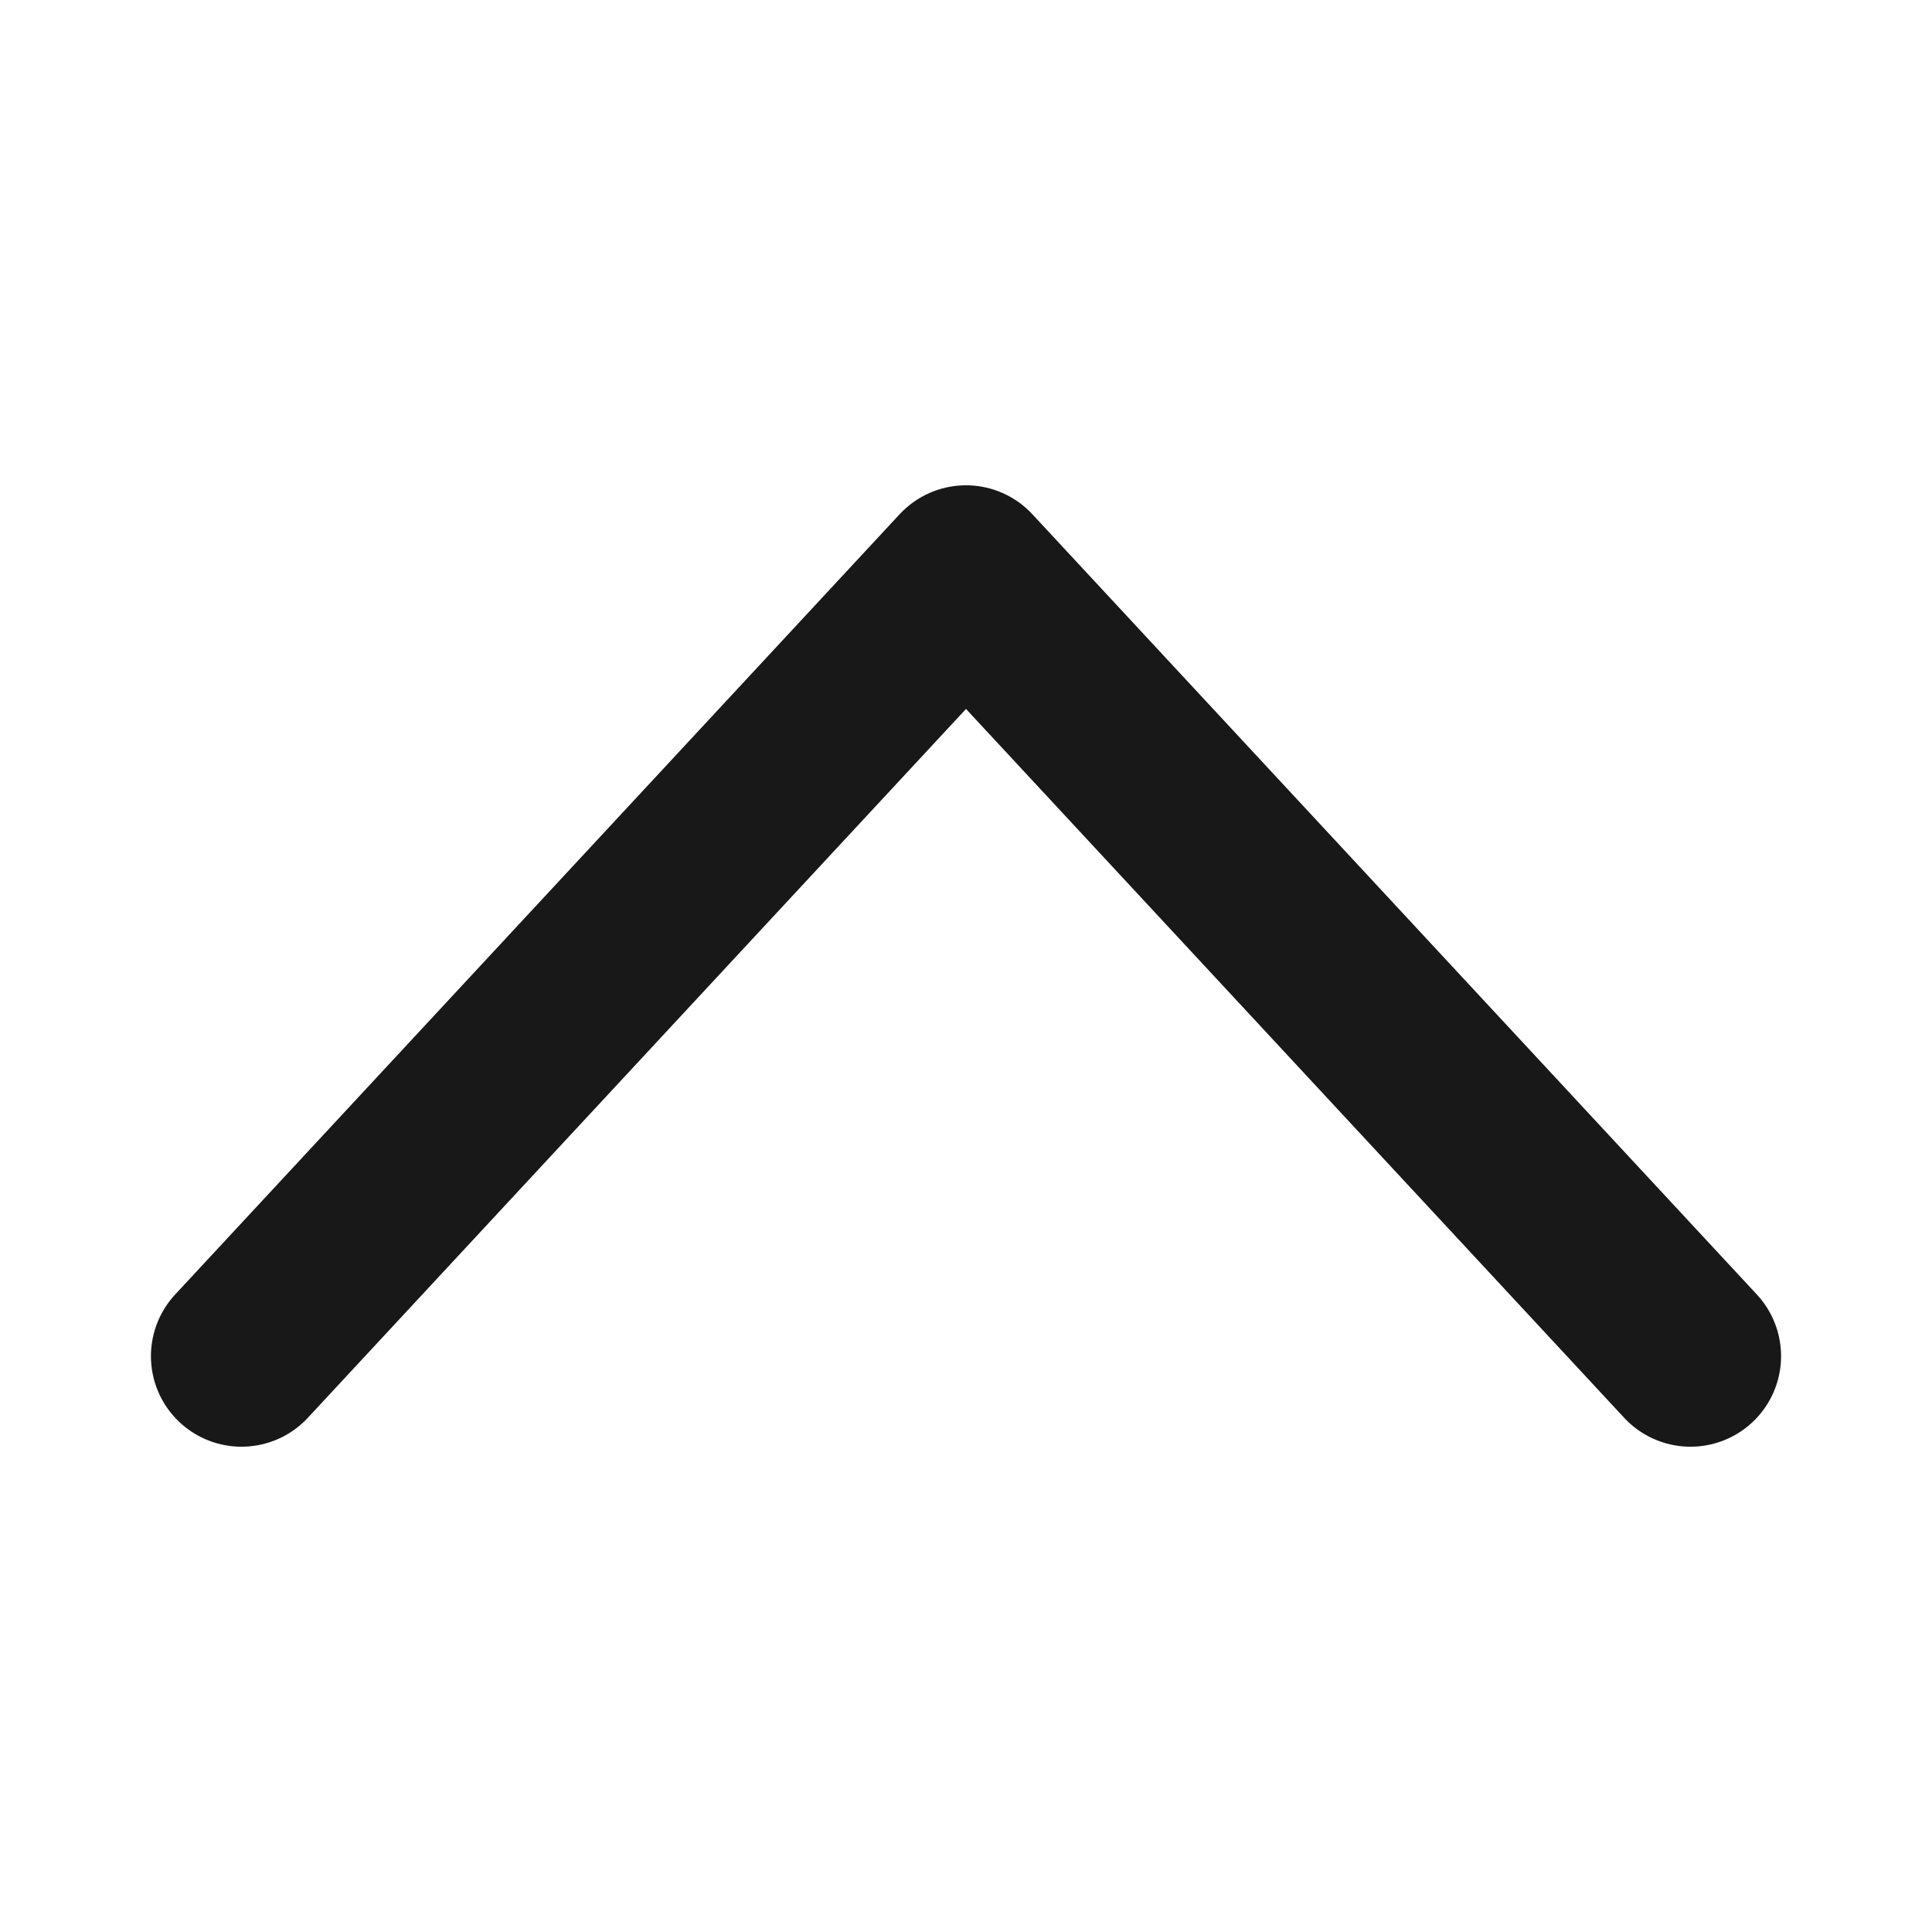 <svg xmlns="http://www.w3.org/2000/svg" width="16" height="16" viewBox="0 0 16 16" fill="none">
  <path d="M2 11.231L8 4.769L14 11.231" stroke="#181818" stroke-width="1.5" stroke-linecap="round" stroke-linejoin="round"/>
</svg>